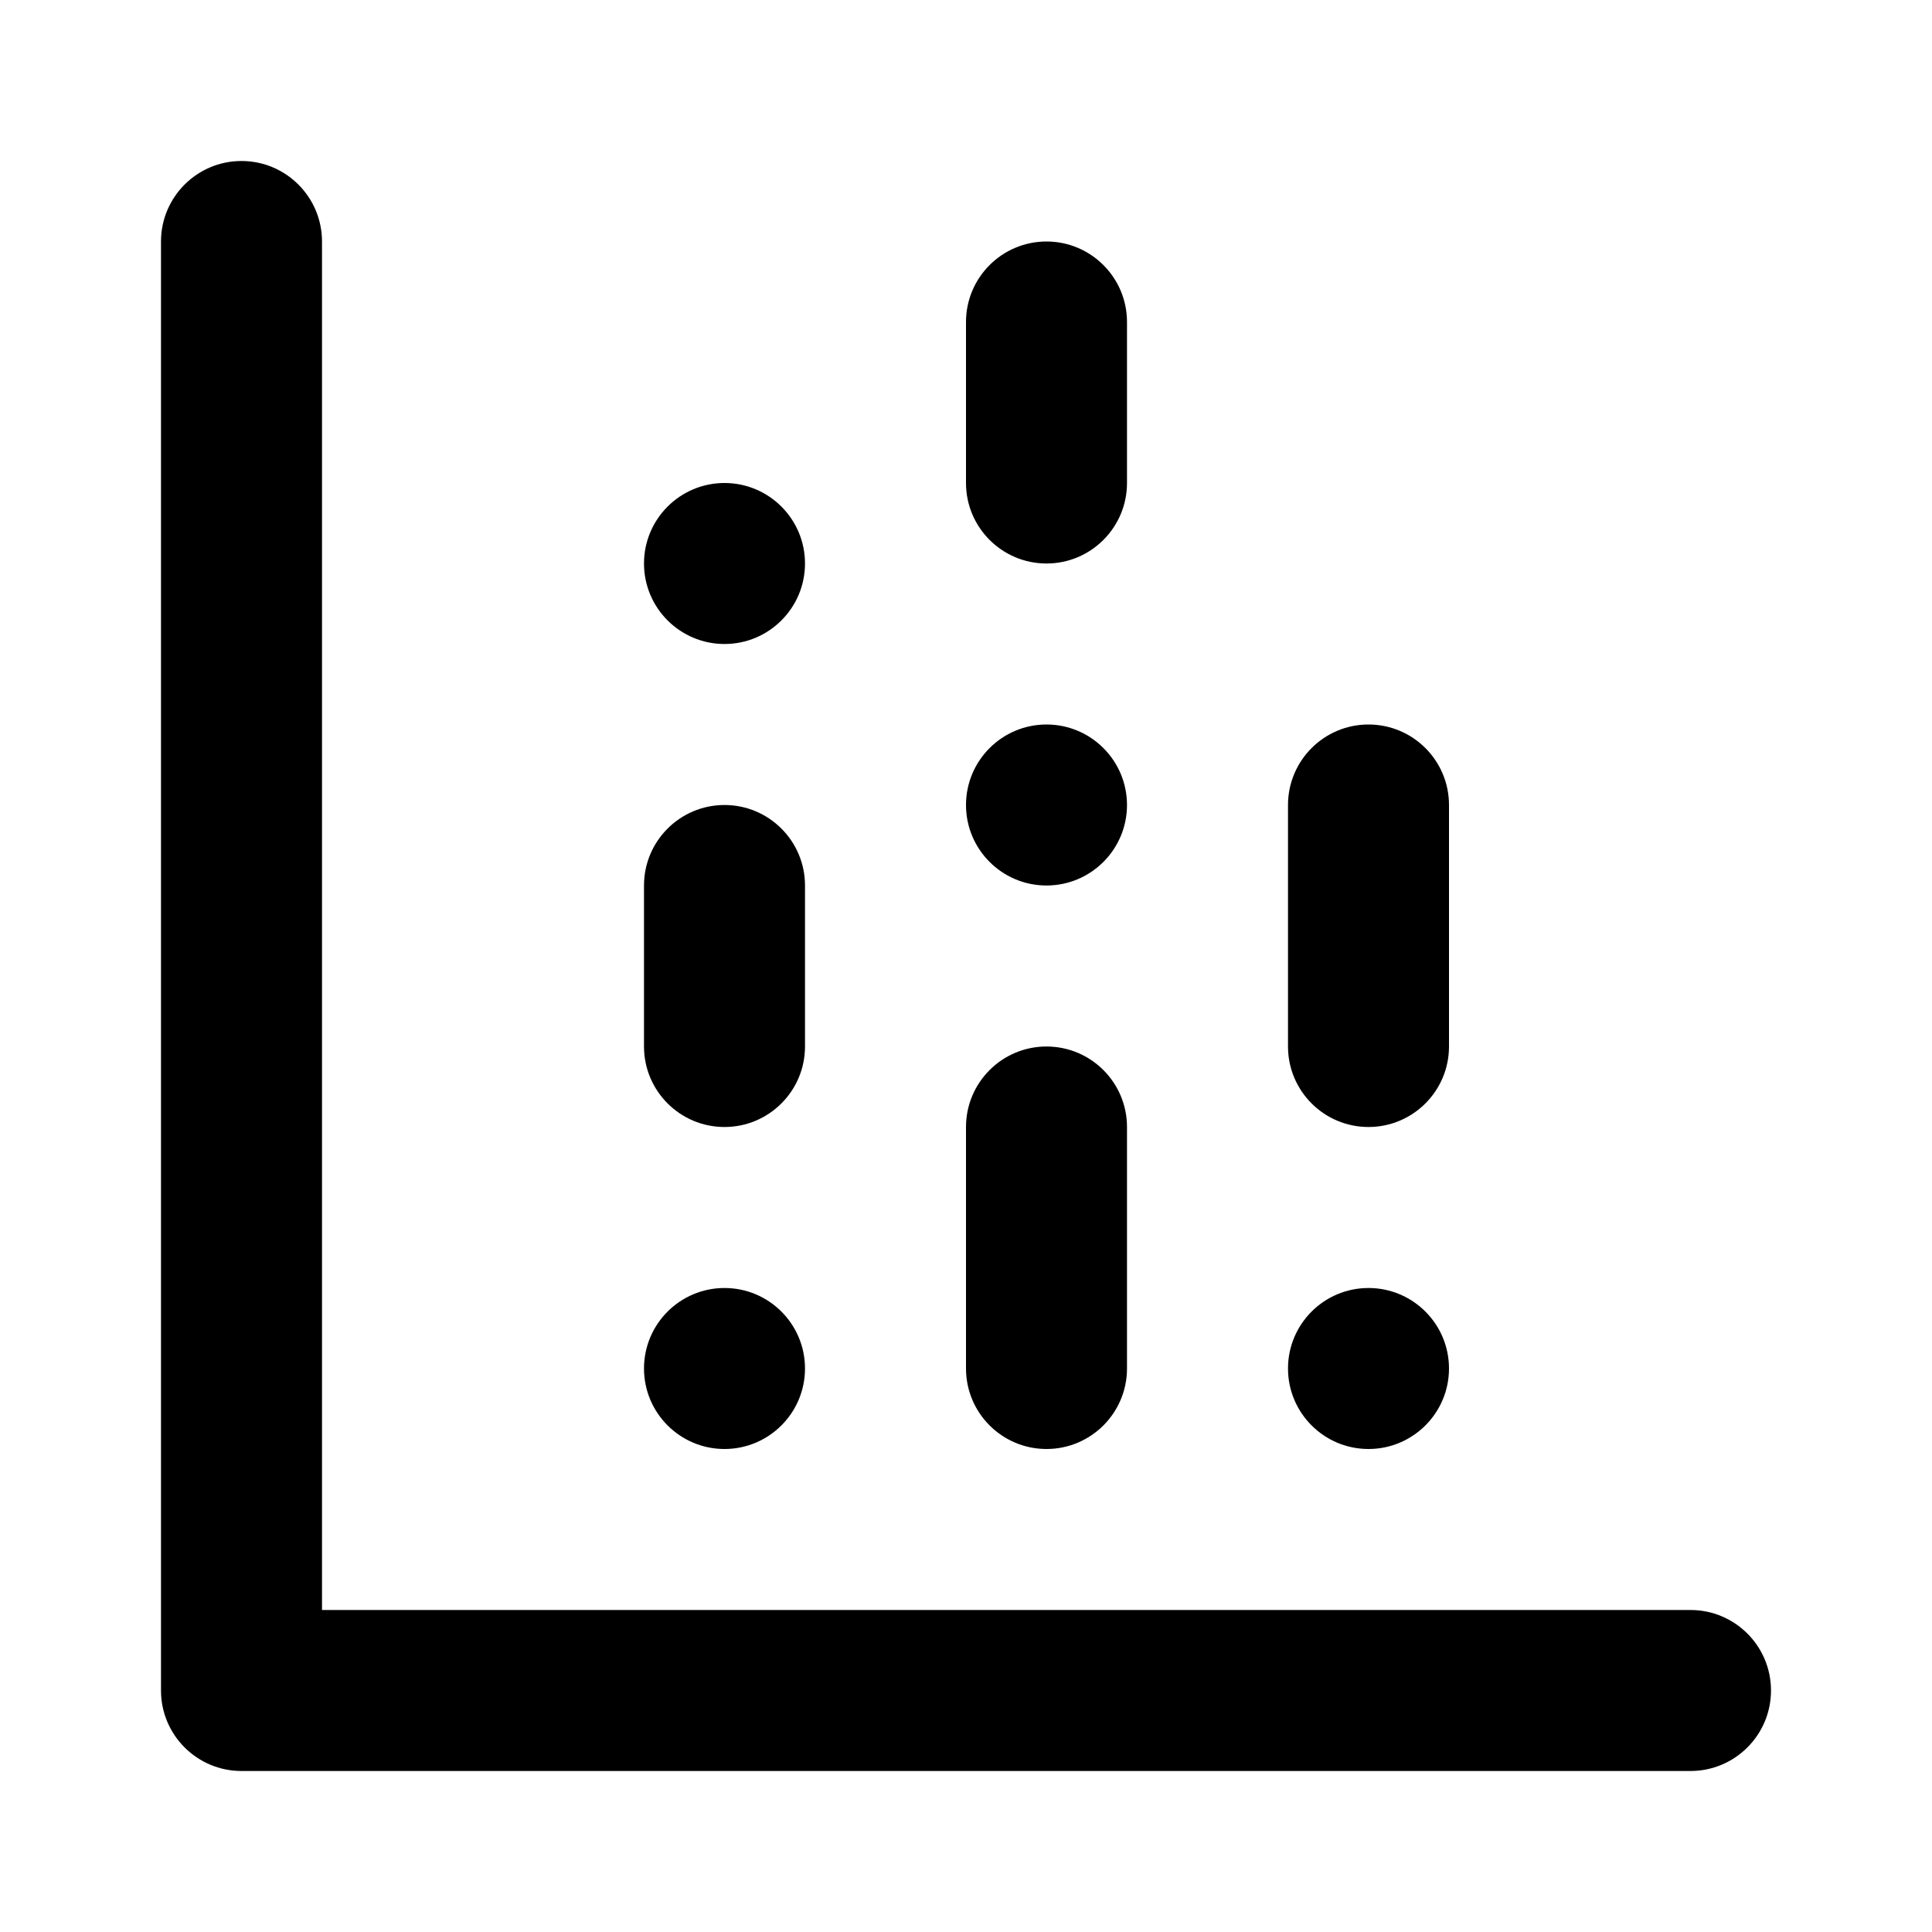 <svg viewBox="0 0 24 24"><path class="fn-svg-icon" fill-rule="evenodd" d="M3 2C3.552 2 4 2.448 4 3V20H21C21.552 20 22 20.448 22 21C22 21.552 21.552 22 21 22H3C2.448 22 2 21.552 2 21V3C2 2.448 2.448 2 3 2Z" clip-rule="evenodd"/><path class="fn-svg-icon" fill-rule="evenodd" d="M9 10C9.552 10 10 10.448 10 11V13C10 13.552 9.552 14 9 14 8.448 14 8 13.552 8 13V11C8 10.448 8.448 10 9 10ZM13 3C13.552 3 14 3.448 14 4V6C14 6.552 13.552 7 13 7 12.448 7 12 6.552 12 6V4C12 3.448 12.448 3 13 3ZM13 13C13.552 13 14 13.448 14 14V17C14 17.552 13.552 18 13 18 12.448 18 12 17.552 12 17V14C12 13.448 12.448 13 13 13ZM17 9C17.552 9 18 9.448 18 10V13C18 13.552 17.552 14 17 14 16.448 14 16 13.552 16 13V10C16 9.448 16.448 9 17 9ZM9 8C9.552 8 10 7.552 10 7 10 6.448 9.552 6 9 6 8.448 6 8 6.448 8 7 8 7.552 8.448 8 9 8ZM9 18C9.552 18 10 17.552 10 17 10 16.448 9.552 16 9 16 8.448 16 8 16.448 8 17 8 17.552 8.448 18 9 18ZM13 11C13.552 11 14 10.552 14 10 14 9.448 13.552 9 13 9 12.448 9 12 9.448 12 10 12 10.552 12.448 11 13 11ZM17 18C17.552 18 18 17.552 18 17 18 16.448 17.552 16 17 16 16.448 16 16 16.448 16 17 16 17.552 16.448 18 17 18Z" clip-rule="evenodd"/></svg>
